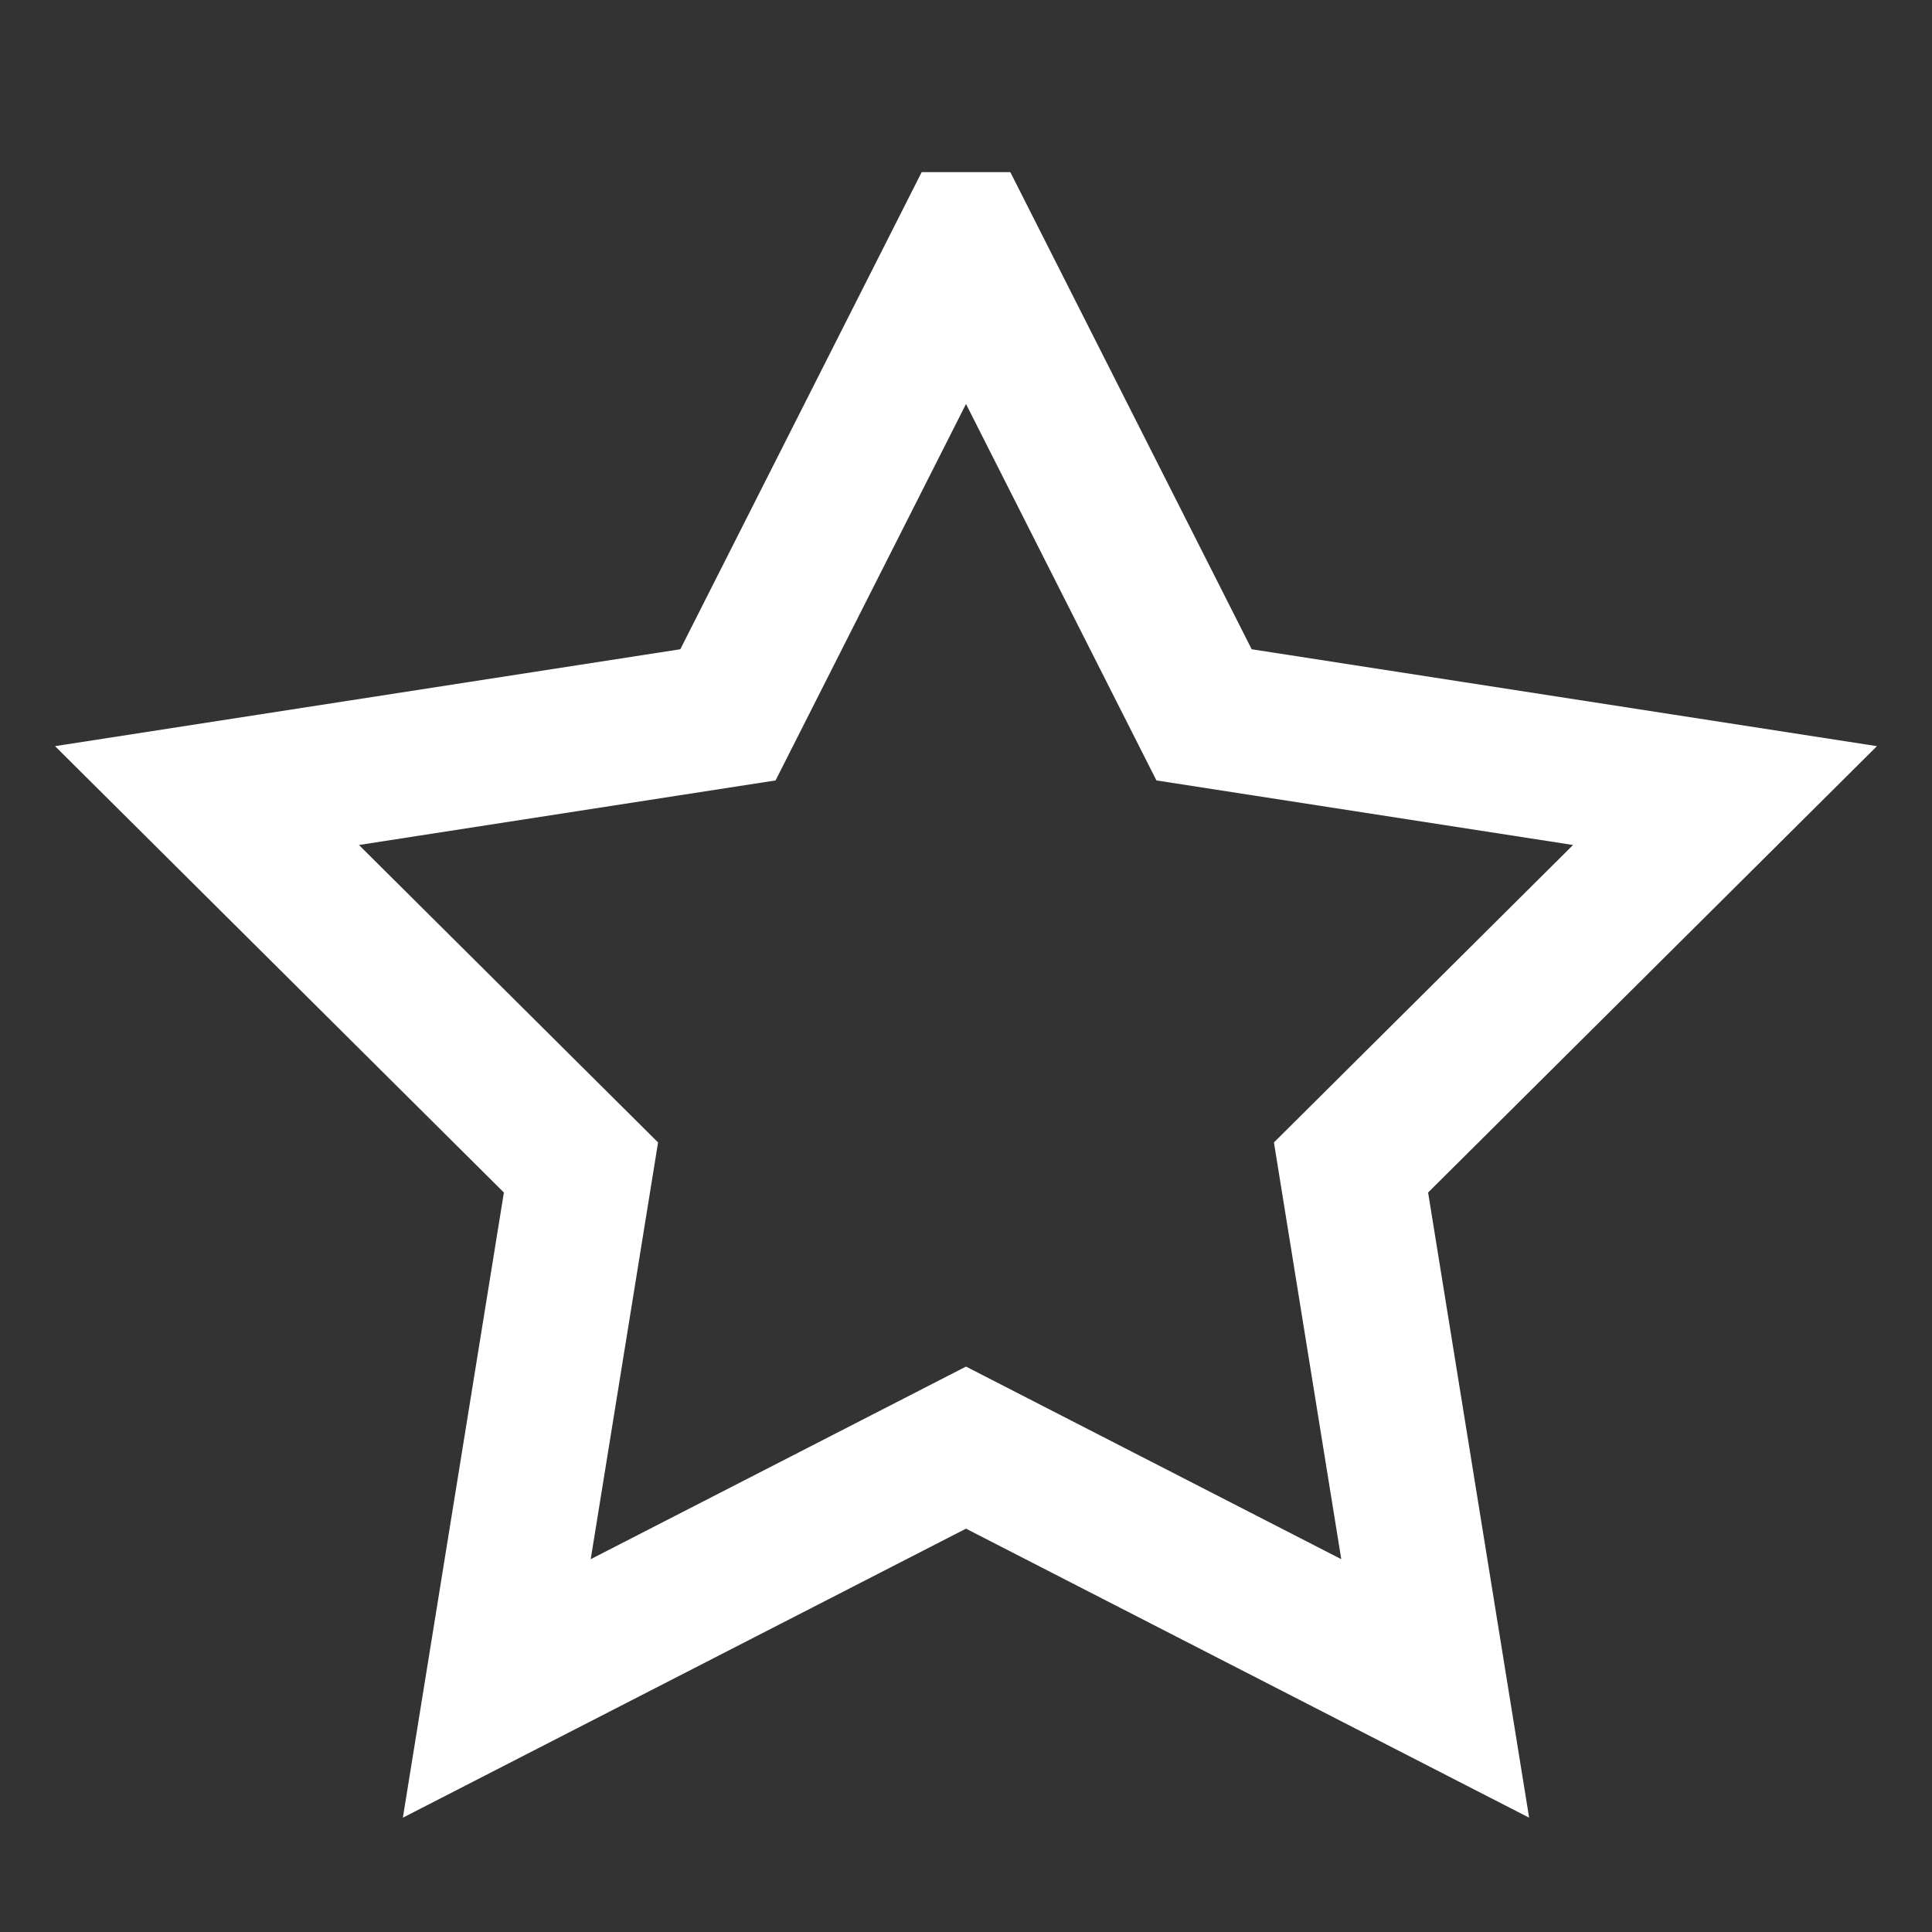 <?xml version="1.0" encoding="UTF-8"?>
<svg id="Layer_1" xmlns="http://www.w3.org/2000/svg" viewBox="0 0 28 28">
  <rect x="0" y="0" width="28" height="28" fill="#333333" stroke="none"/>
  <defs>
    <style>
      .cls-1 {
        fill: none;
        stroke: #fff;
        stroke-linecap: round;
        stroke-width: 2.09px;
      }
    </style>
  </defs>
  <path class="cls-1" d="M14,3.54l3.45,6.82,7.55,1.17-5.42,5.39,1.22,7.55-6.8-3.49-6.8,3.49,1.22-7.55-5.42-5.39,7.55-1.17,3.45-6.82Z"/>
</svg>